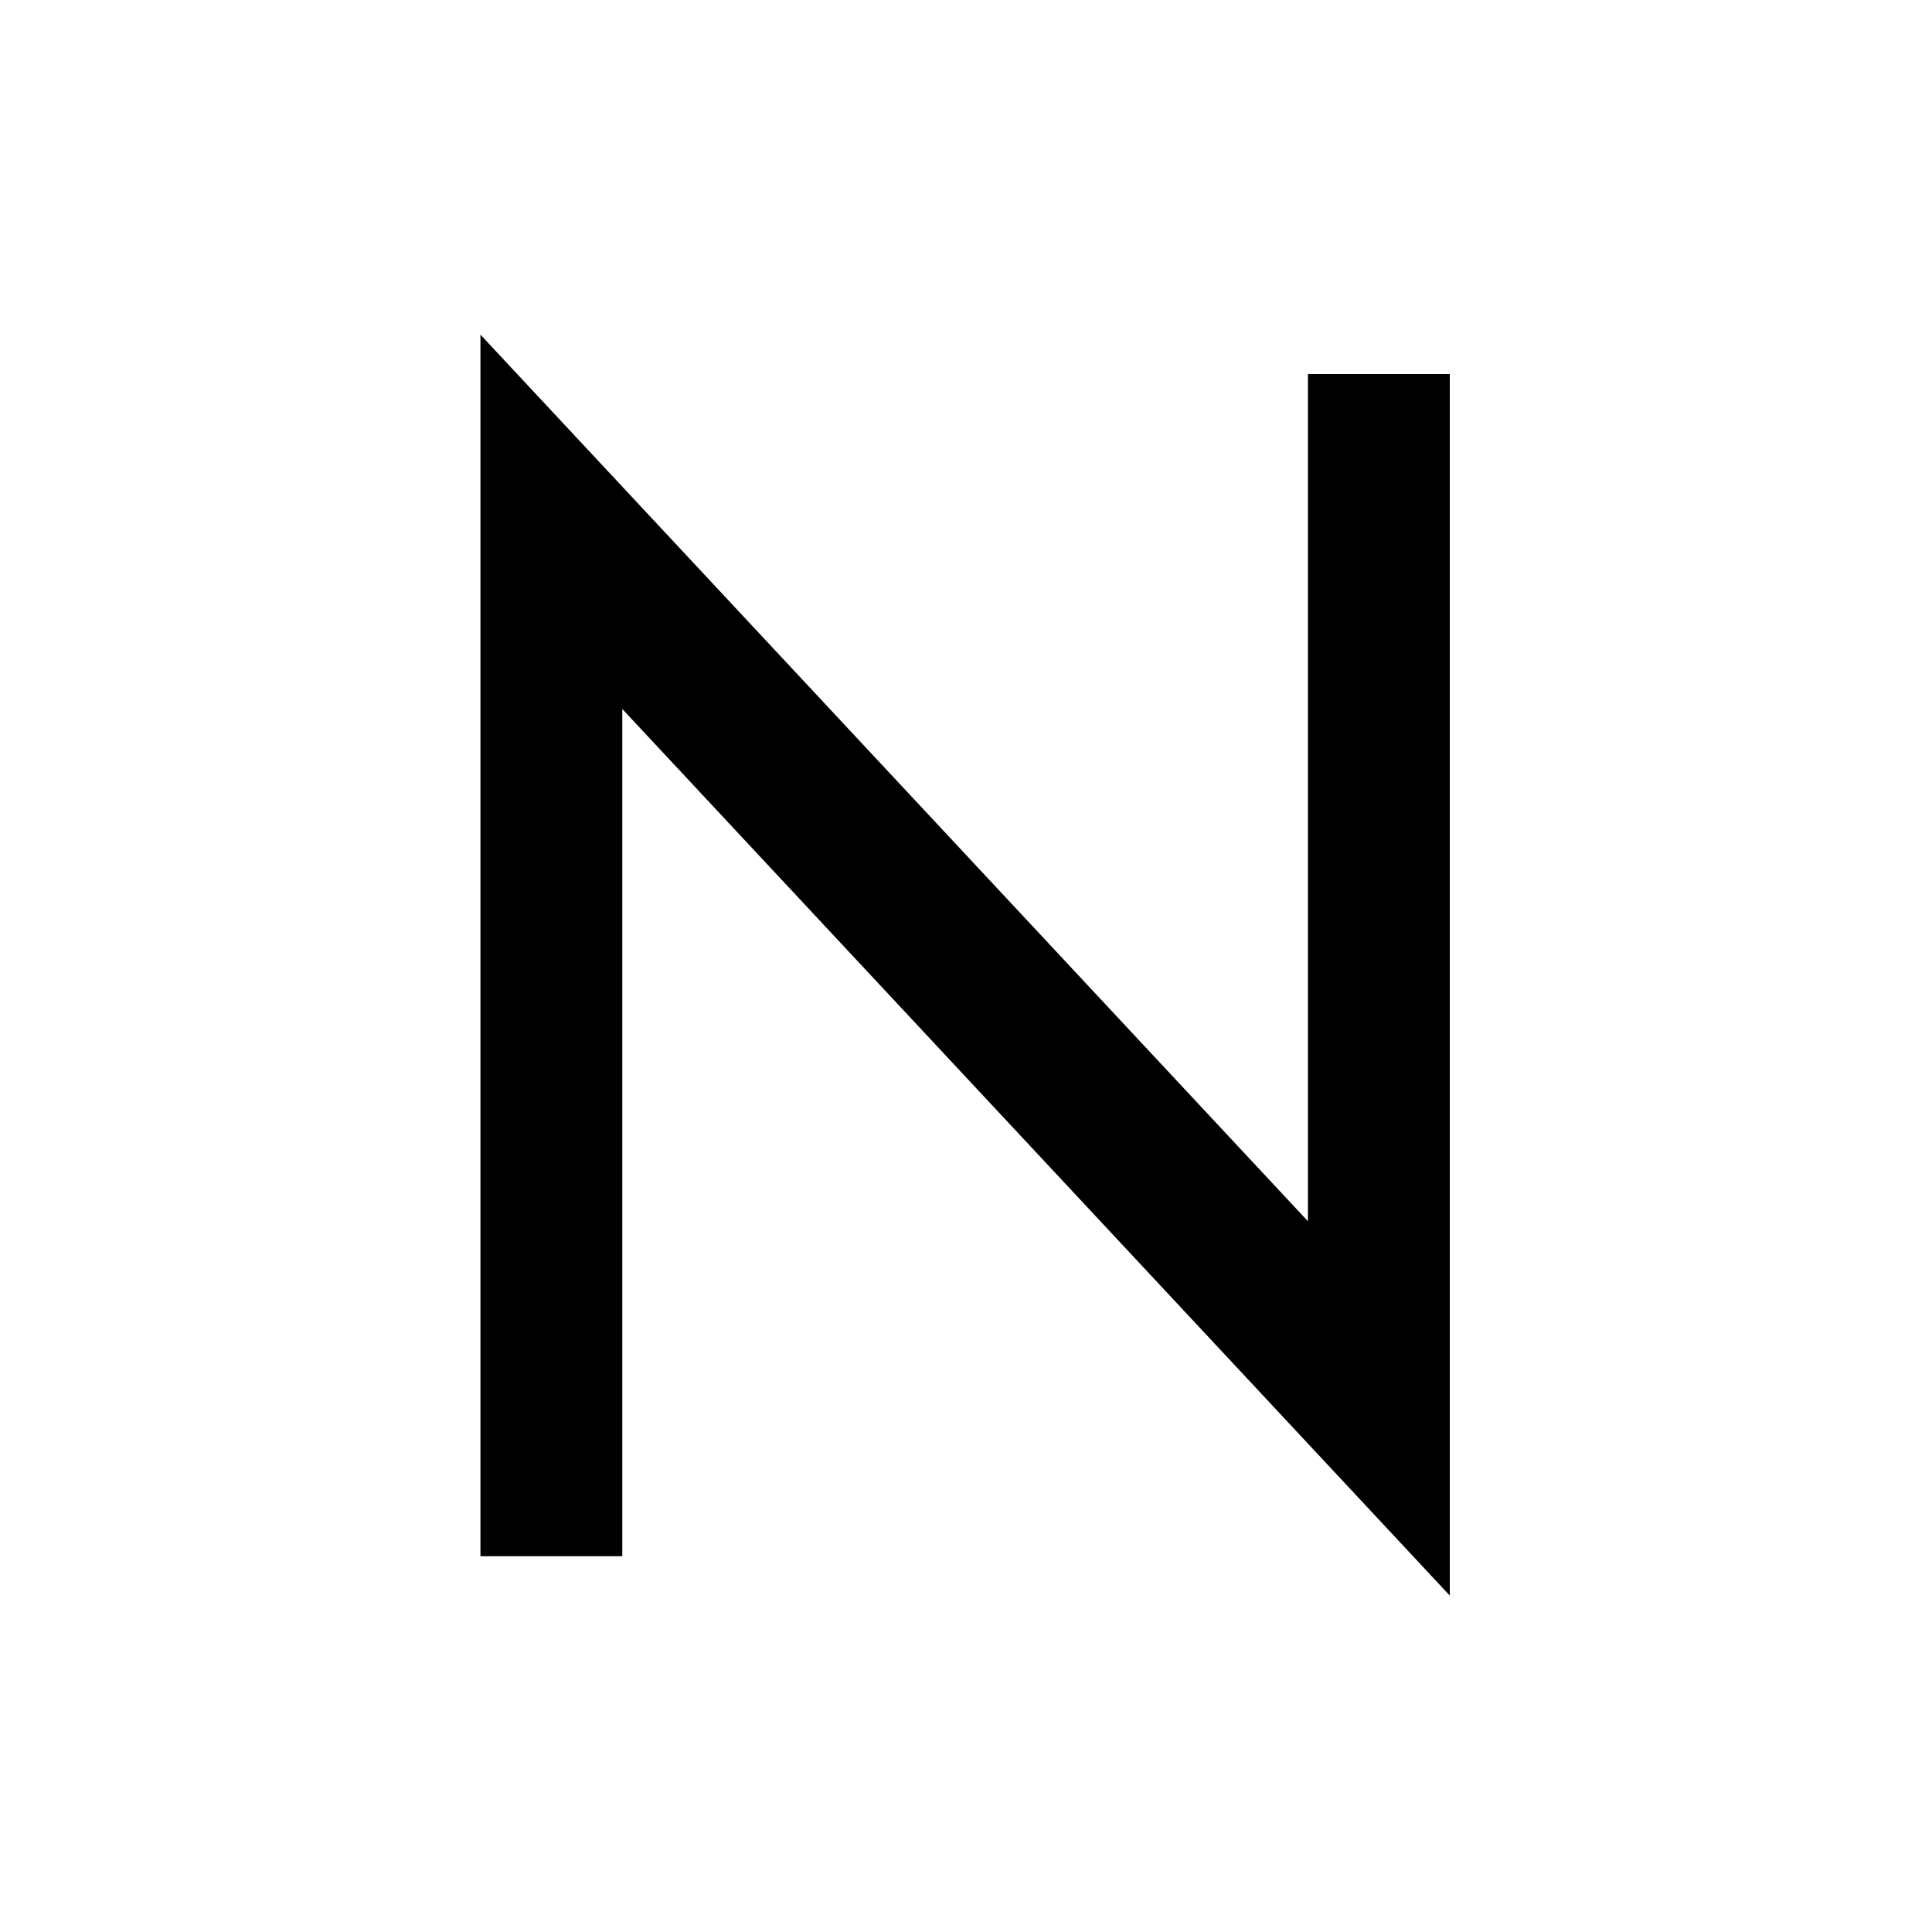 <svg xmlns="http://www.w3.org/2000/svg" version="1.1" xmlns:xlink="http://www.w3.org/1999/xlink" width="1500" height="1500" viewBox="0 0 1500 1500"><rect width="1500" height="1500" x="0" y="0" id="background" stroke="transparent" fill="#ffffff"></rect><svg xml:space="preserve" width="1000" height="1000" data-version="2" data-id="lg_lNLrjVr5uC2ZiB7VUa" viewBox="0 0 561 730" x="250" y="250"><rect width="100%" height="100%" fill="transparent"></rect><path fill="#000000" d="m554.7 721.835-469-502.5v480.17H5.3V7.165l469 502.5V29.505h80.4Z"></path><rect width="549.4" height="714.67" x="-274.7" y="-357.33" fill="none" rx="0" ry="0" transform="translate(280.5 365)"></rect></svg></svg>